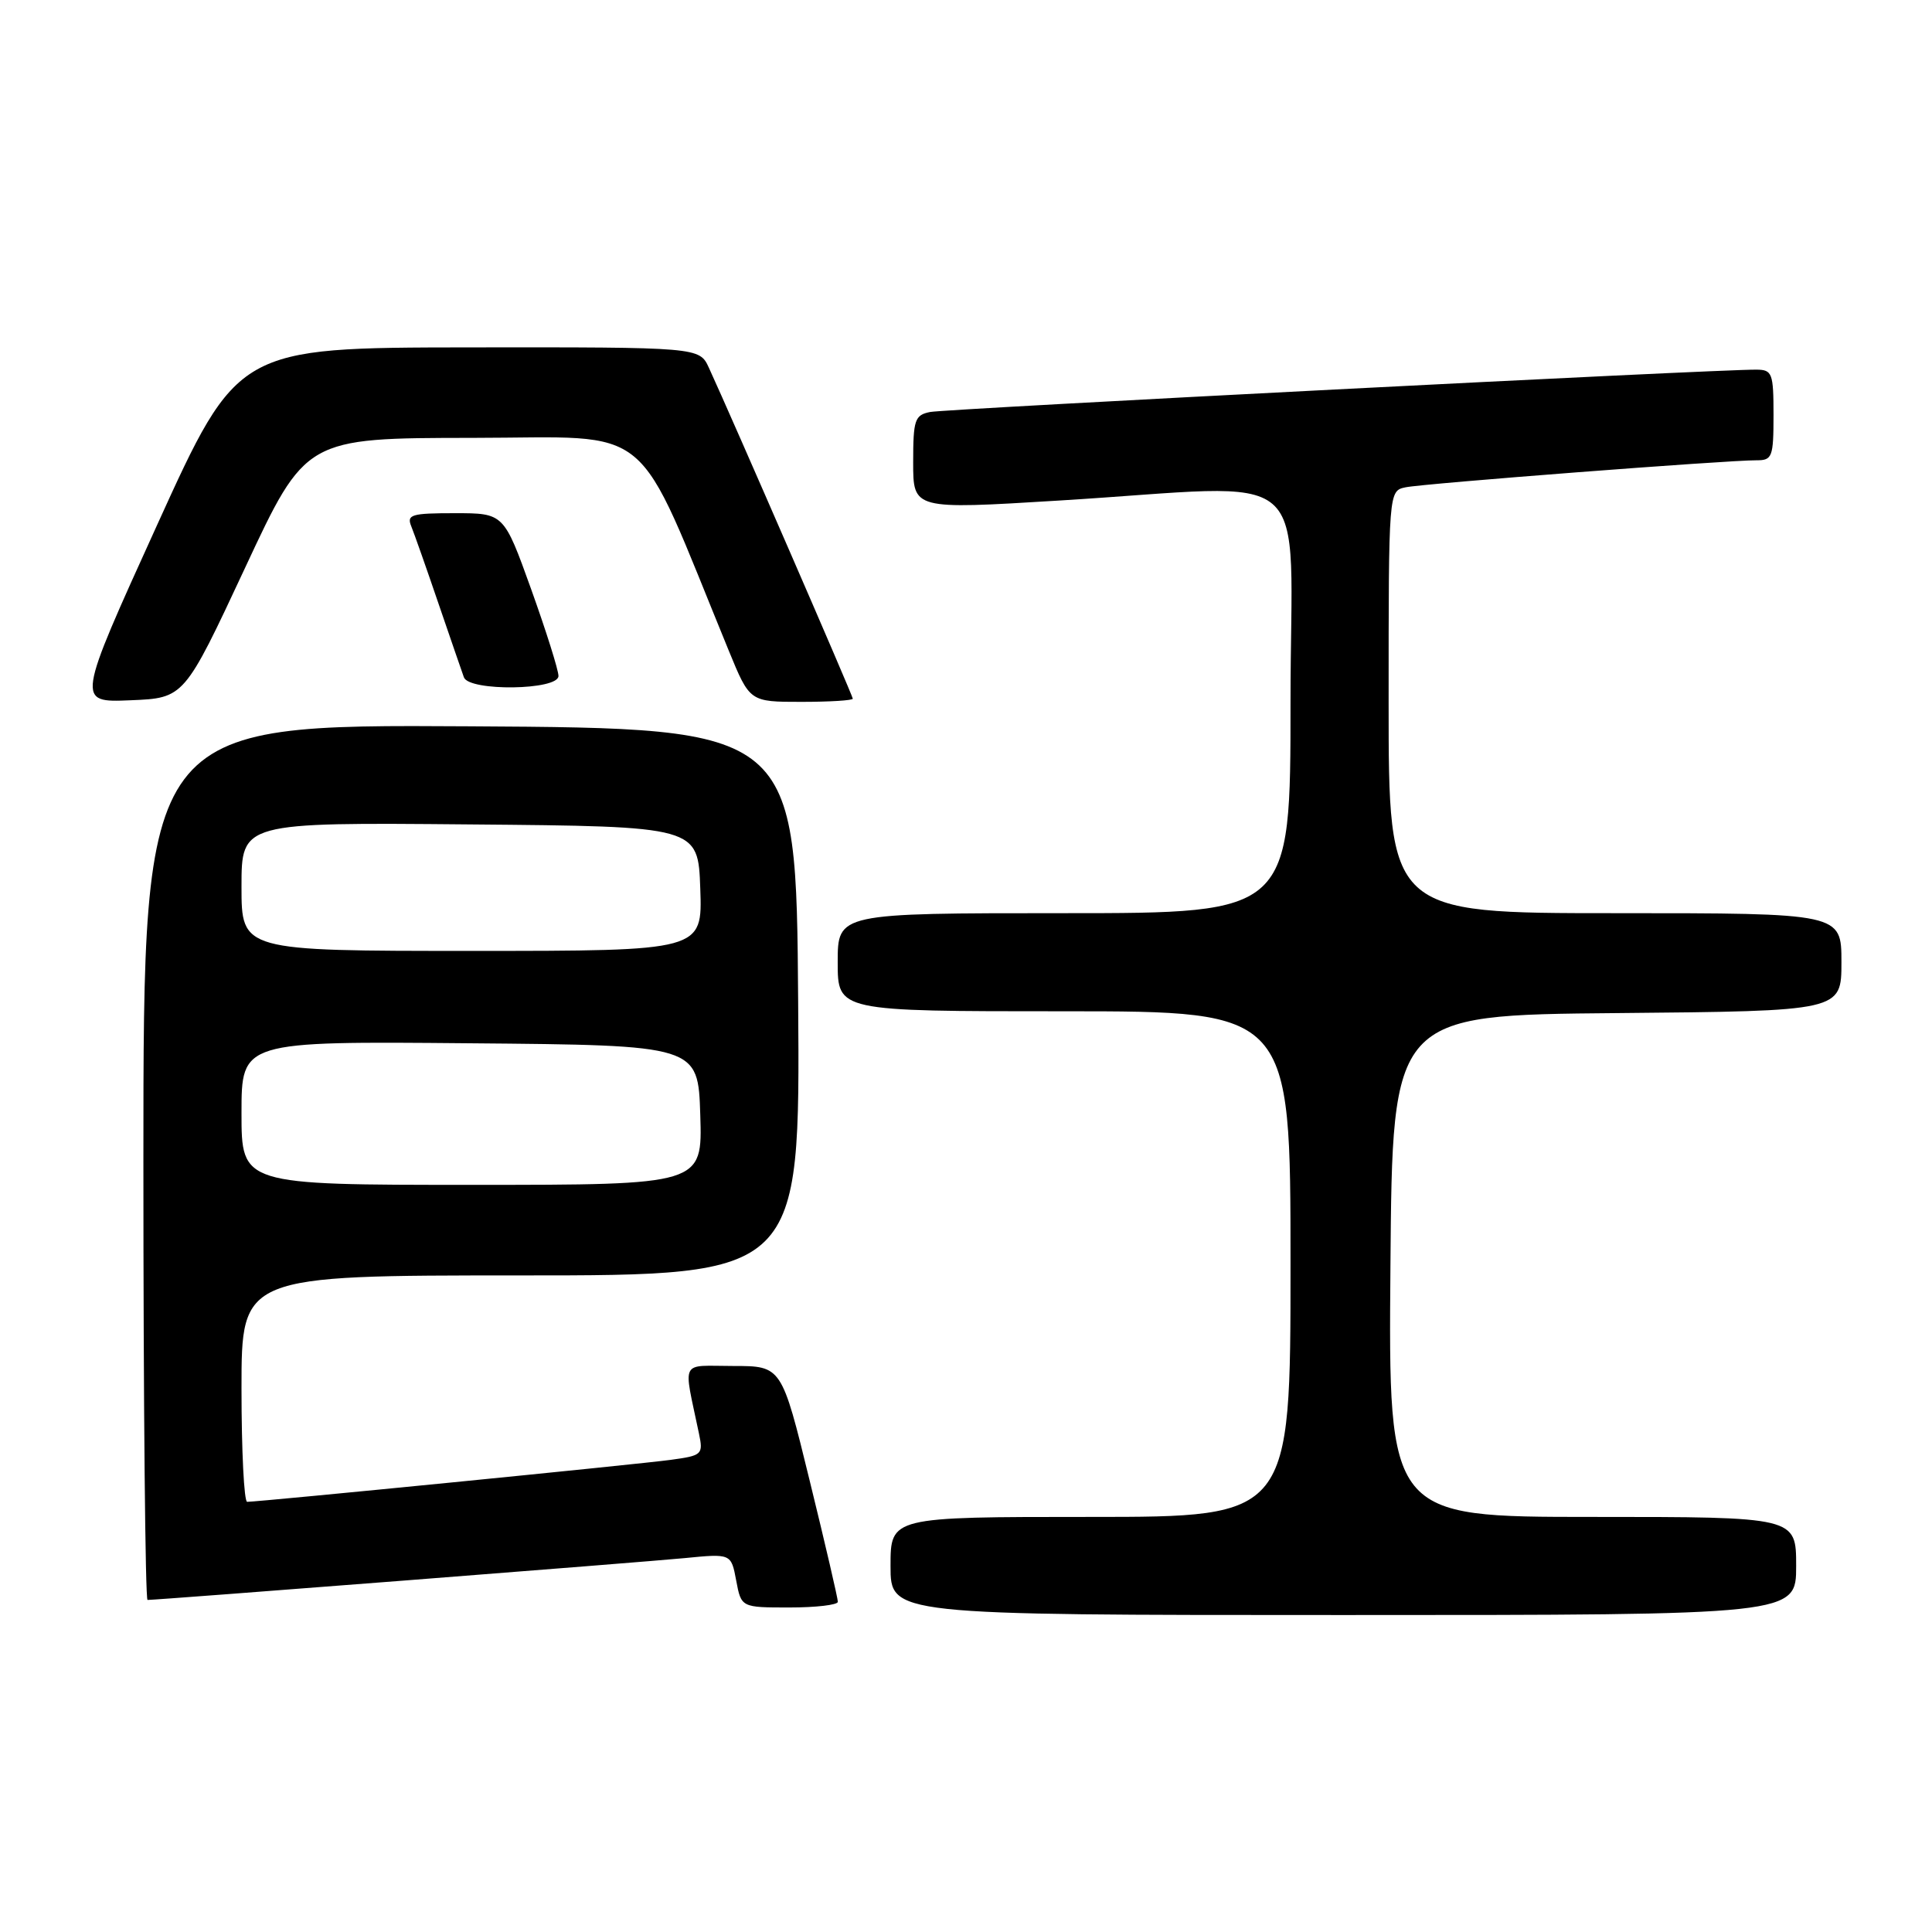 <?xml version="1.0" encoding="UTF-8" standalone="no"?>
<!DOCTYPE svg PUBLIC "-//W3C//DTD SVG 1.1//EN" "http://www.w3.org/Graphics/SVG/1.1/DTD/svg11.dtd" >
<svg xmlns="http://www.w3.org/2000/svg" xmlns:xlink="http://www.w3.org/1999/xlink" version="1.1" viewBox="0 0 256 256">
 <g >
 <path fill="currentColor"
d=" M 238.00 207.50 C 238.00 201.00 238.00 201.00 210.99 201.00 C 183.97 201.00 183.97 201.00 184.24 167.75 C 184.50 134.50 184.50 134.50 214.25 134.24 C 244.00 133.97 244.00 133.97 244.00 127.49 C 244.00 121.00 244.00 121.00 214.00 121.00 C 184.00 121.00 184.00 121.00 184.00 93.02 C 184.00 65.04 184.00 65.04 186.25 64.57 C 188.62 64.07 228.89 60.97 232.75 60.99 C 234.83 61.00 235.00 60.56 235.00 55.00 C 235.00 49.45 234.83 49.00 232.75 48.98 C 227.79 48.92 125.34 54.18 123.25 54.59 C 121.21 55.00 121.00 55.61 121.00 61.27 C 121.00 67.51 121.00 67.51 140.25 66.33 C 174.94 64.22 171.00 60.80 171.00 93.00 C 171.00 121.00 171.00 121.00 141.00 121.00 C 111.00 121.00 111.00 121.00 111.00 127.50 C 111.00 134.00 111.00 134.00 141.00 134.00 C 171.00 134.00 171.00 134.00 171.00 167.50 C 171.00 201.00 171.00 201.00 144.50 201.00 C 118.00 201.00 118.00 201.00 118.00 207.50 C 118.00 214.00 118.00 214.00 178.00 214.00 C 238.00 214.00 238.00 214.00 238.00 207.50 Z  M 111.02 212.25 C 111.03 211.84 109.36 204.64 107.30 196.25 C 103.57 181.00 103.57 181.00 97.16 181.00 C 90.00 181.00 90.53 179.95 92.61 189.92 C 93.20 192.74 93.06 192.87 88.86 193.44 C 84.82 194.00 34.43 198.99 32.75 199.00 C 32.34 199.00 32.00 192.25 32.00 184.00 C 32.00 169.00 32.00 169.00 69.01 169.00 C 106.02 169.00 106.02 169.00 105.76 132.75 C 105.50 96.50 105.50 96.50 62.25 96.24 C 19.00 95.98 19.00 95.98 19.00 153.99 C 19.00 185.90 19.25 212.00 19.55 212.00 C 20.96 212.00 85.23 206.99 90.69 206.46 C 96.88 205.85 96.88 205.85 97.55 209.43 C 98.22 213.00 98.22 213.00 104.61 213.00 C 108.13 213.00 111.01 212.66 111.02 212.25 Z  M 32.46 75.27 C 40.50 58.04 40.50 58.04 62.65 58.02 C 87.15 58.00 83.86 55.26 96.58 86.25 C 99.35 93.00 99.35 93.00 106.18 93.00 C 109.93 93.00 113.00 92.81 113.00 92.58 C 113.00 92.19 96.96 55.30 93.94 48.75 C 92.68 46.00 92.68 46.00 62.09 46.03 C 31.50 46.07 31.50 46.07 20.81 69.58 C 10.12 93.09 10.12 93.09 17.27 92.79 C 24.41 92.50 24.41 92.50 32.46 75.27 Z  M 74.00 89.57 C 74.00 88.79 72.37 83.62 70.38 78.07 C 66.76 68.00 66.76 68.00 60.27 68.00 C 54.49 68.00 53.86 68.19 54.50 69.75 C 54.89 70.71 56.52 75.33 58.11 80.00 C 59.71 84.67 61.22 89.06 61.47 89.75 C 62.17 91.63 74.00 91.47 74.00 89.57 Z  M 32.00 147.49 C 32.00 137.97 32.00 137.97 62.25 138.24 C 92.50 138.50 92.50 138.50 92.79 147.75 C 93.08 157.00 93.08 157.00 62.54 157.00 C 32.00 157.00 32.00 157.00 32.00 147.49 Z  M 32.00 117.49 C 32.00 108.97 32.00 108.97 62.25 109.24 C 92.50 109.50 92.50 109.50 92.79 117.75 C 93.08 126.00 93.08 126.00 62.54 126.00 C 32.00 126.00 32.00 126.00 32.00 117.49 Z "/>
</g>
</svg>